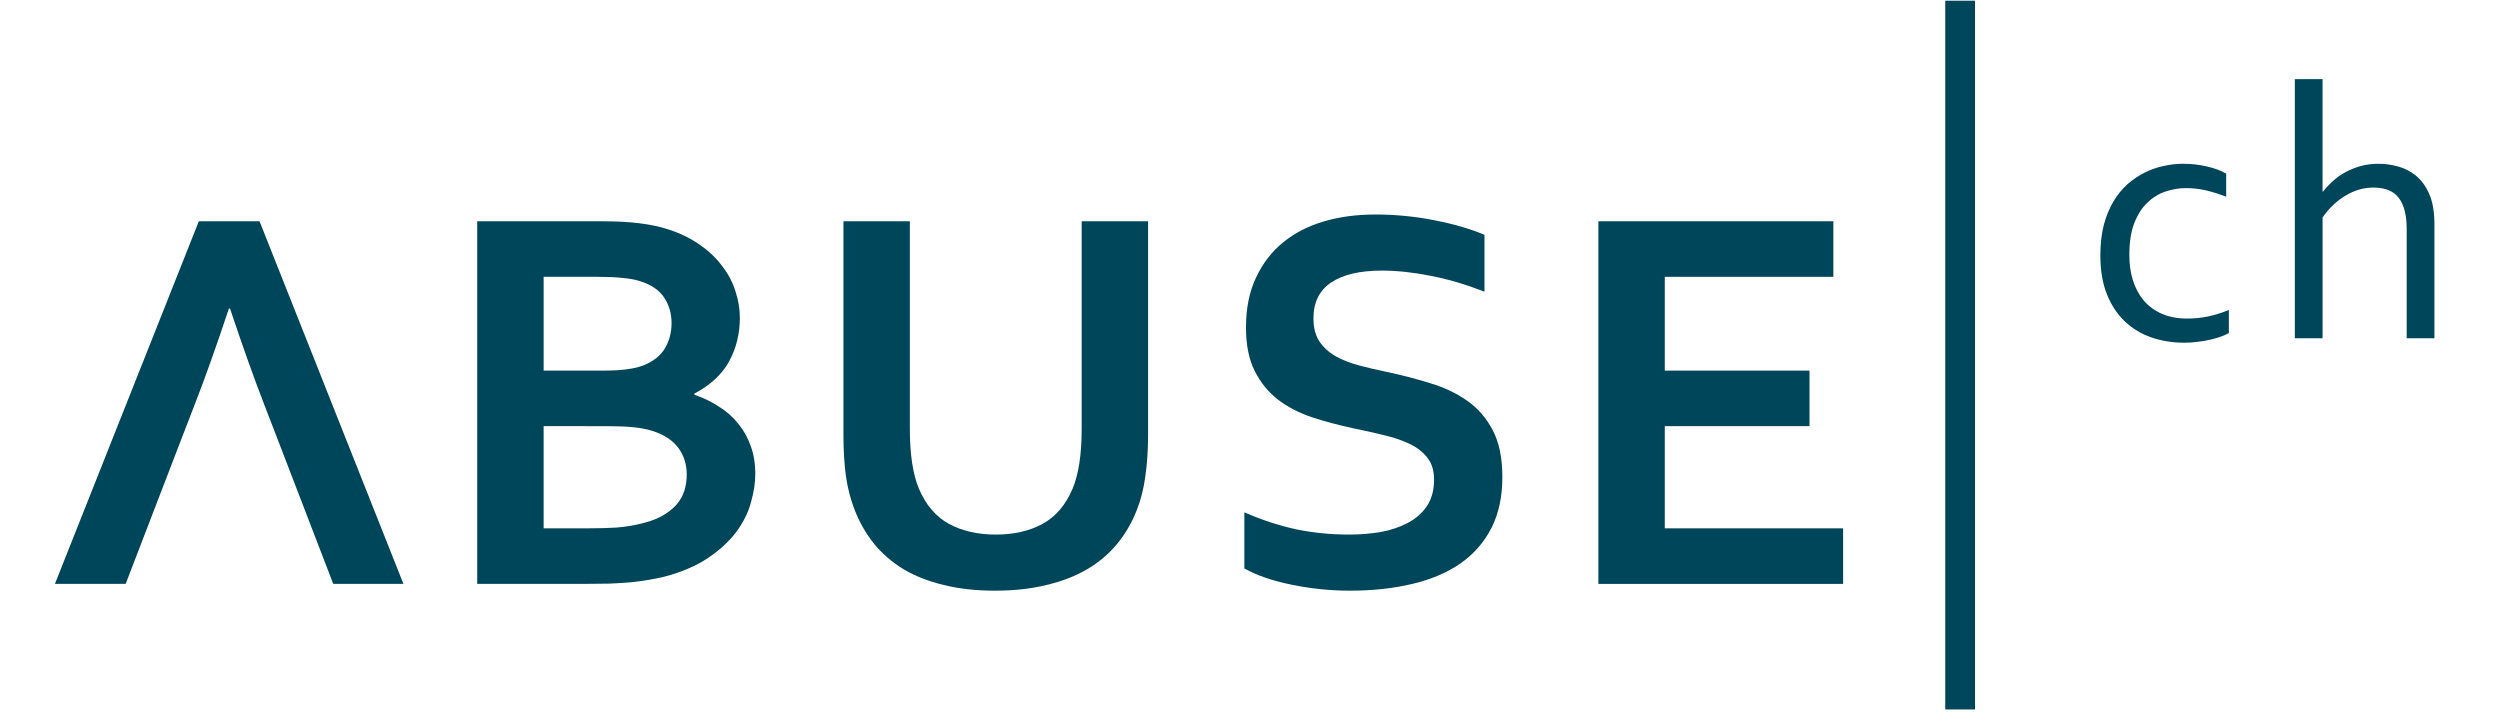 <?xml version="1.0" encoding="UTF-8" standalone="no"?>
<svg xmlns="http://www.w3.org/2000/svg" viewBox="0 0 52.917 15.081">
  <g id="layer1" transform="translate(0,-281.919)">
    <path style="fill:#00465b;fill-opacity:1;stroke:none;stroke-width:0.011" d="m 41.175,296.936 h 0.63 v -15.002 h -0.63 z" id="rect5110-1-7-8-9" />
    <g aria-label="ABUSE" style="font-style:normal;font-weight:normal;font-size:135.042px;line-height:1.25;font-family:sans-serif;letter-spacing:0px;word-spacing:0px;fill:#00465b;fill-opacity:1;stroke:none;stroke-width:3.376" id="text3709-4-1-3-8-4-0-0-5" transform="matrix(0.087,0,0,0.087,167.063,486.529)">
      <path d="m -1853.032,-2245.781 h -22.815 l -13.847,36.002 h -17.21 l 35.013,-88.225 h 14.77 l 35.013,88.225 h -17.078 z m -11.539,-30.991 c -3.077,9.231 -5.825,16.946 -8.242,23.144 l -3.033,7.847 h 22.815 l -3.033,-7.847 c -2.418,-6.242 -5.165,-13.957 -8.242,-23.144 z" style="font-style:normal;font-variant:normal;font-weight:bold;font-stretch:normal;font-family:Corbel;letter-spacing:5.292px;fill:#00465b;stroke-width:3.376" id="path5322"/>
      <path d="m -1740.261,-2274.53 q 0,5.737 -2.572,10.55 -2.572,4.747 -8.506,7.913 v 0.264 q 3.297,1.121 6,2.901 2.769,1.714 4.682,4.154 1.978,2.374 3.033,5.407 1.121,3.033 1.121,6.792 0,3.231 -1.055,6.923 -0.989,3.693 -3.561,7.187 -2.572,3.429 -6.858,6.33 -4.286,2.901 -10.814,4.616 -1.648,0.396 -3.627,0.725 -1.912,0.33 -4.286,0.593 -2.374,0.198 -5.275,0.33 -2.901,0.066 -6.528,0.066 h -25.65 v -88.225 h 30.661 q 9.825,0 15.825,1.978 4.484,1.451 7.781,3.825 3.297,2.308 5.407,5.209 2.176,2.835 3.165,6.066 1.055,3.165 1.055,6.396 z m -47.739,26.375 v 24.859 h 10.55 q 4.22,0 7.253,-0.198 3.033,-0.264 5.209,-0.791 3.363,-0.725 5.605,-1.912 2.242,-1.253 3.627,-2.769 1.385,-1.583 1.978,-3.429 0.593,-1.912 0.593,-4.022 0,-3.693 -2.044,-6.462 -2.044,-2.769 -6.396,-4.154 -1.912,-0.593 -4.484,-0.857 -2.572,-0.264 -6.594,-0.264 z m 14.572,-13.517 q 6.594,0 9.825,-1.319 3.627,-1.516 5.143,-4.154 1.583,-2.704 1.583,-6.066 0,-3.495 -1.78,-6.198 -1.78,-2.769 -6.066,-4.088 -1.78,-0.527 -4.154,-0.725 -2.374,-0.264 -5.869,-0.264 h -13.254 v 22.815 z" style="font-style:normal;font-variant:normal;font-weight:bold;font-stretch:normal;font-family:Corbel;letter-spacing:5.292px;fill:#00465b;stroke-width:3.376" id="path5324" />
      <path d="m -1678.196,-2208.13 q -6.923,0 -12.462,-1.385 -5.539,-1.319 -9.759,-3.824 -4.22,-2.572 -7.187,-6.198 -2.967,-3.693 -4.748,-8.308 -1.451,-3.692 -2.11,-8.176 -0.594,-4.484 -0.594,-10.023 v -51.959 h 16.155 v 50.509 q 0,9.363 2.242,14.638 2.506,5.869 7.319,8.506 4.814,2.572 11.341,2.572 6.528,0 11.341,-2.572 4.814,-2.638 7.319,-8.506 2.242,-5.275 2.242,-14.638 v -50.509 h 16.155 v 51.959 q 0,5.539 -0.659,10.023 -0.594,4.484 -2.044,8.176 -1.78,4.616 -4.814,8.308 -2.967,3.627 -7.319,6.198 -4.286,2.506 -9.891,3.824 -5.605,1.385 -12.528,1.385 z" style="font-style:normal;font-variant:normal;font-weight:bold;font-stretch:normal;font-family:Corbel;letter-spacing:5.292px;fill:#00465b;stroke-width:3.376" id="path5326" />
      <path d="m -1571.36,-2235.099 q 0,-3.363 -1.649,-5.407 -1.648,-2.11 -4.484,-3.429 -2.835,-1.319 -6.396,-2.11 -3.495,-0.857 -7.385,-1.649 -5.143,-1.121 -9.825,-2.638 -4.682,-1.583 -8.242,-4.286 -3.561,-2.769 -5.671,-6.989 -2.11,-4.22 -2.11,-10.55 0,-6.989 2.44,-12.133 2.44,-5.209 6.594,-8.572 4.22,-3.429 9.825,-5.077 5.671,-1.714 12.726,-1.714 7.055,0 14.177,1.385 7.121,1.385 12.264,3.561 v 13.847 q -6.858,-2.704 -13.188,-3.89 -6.264,-1.253 -11.803,-1.253 -7.979,0 -12.331,2.901 -4.286,2.901 -4.286,8.704 0,3.363 1.385,5.539 1.451,2.176 3.89,3.627 2.44,1.385 5.605,2.242 3.165,0.857 6.726,1.583 5.605,1.187 10.682,2.769 5.143,1.516 9.1,4.286 3.956,2.769 6.264,7.253 2.308,4.418 2.308,11.341 0,7.121 -2.638,12.331 -2.638,5.209 -7.517,8.638 -4.814,3.363 -11.737,5.011 -6.923,1.649 -15.166,1.649 -7.187,0 -14.177,-1.451 -6.923,-1.385 -11.539,-3.956 v -13.649 q 6.528,2.835 12.726,4.154 6.198,1.253 12.792,1.253 3.824,0 7.517,-0.594 3.692,-0.659 6.594,-2.176 2.967,-1.517 4.747,-4.088 1.78,-2.638 1.78,-6.462 z" style="font-style:normal;font-variant:normal;font-weight:bold;font-stretch:normal;font-family:Corbel;letter-spacing:5.292px;fill:#00465b;stroke-width:3.376" id="path5328" />
      <path d="m -1515.23,-2223.296 h 43.387 v 13.517 h -59.542 v -88.225 h 57.169 v 13.517 h -41.014 v 22.815 h 35.211 v 13.517 h -35.211 z" style="font-style:normal;font-variant:normal;font-weight:bold;font-stretch:normal;font-family:Corbel;letter-spacing:5.292px;fill:#00465b;stroke-width:3.376" id="path5330" />
    </g>
    <g aria-label="ch" style="font-style:normal;font-weight:normal;font-size:135.042px;line-height:1.25;font-family:sans-serif;letter-spacing:0px;word-spacing:0px;fill:#00465b;fill-opacity:1;stroke:none;stroke-width:3.376" id="text3709-4-1-3-4-0-5-8-7-6-3" transform="matrix(0.087,0,0,0.087,-9.762,290.635)">
      <path d="m 643.377,-60.339 q 3.005,0 5.748,0.653 2.743,0.61 4.703,1.742 v 5.617 q -2.743,-1.045 -5.051,-1.568 -2.308,-0.523 -4.703,-0.523 -2.526,0 -5.008,0.827 -2.482,0.827 -4.442,2.743 -1.96,1.872 -3.179,5.008 -1.176,3.092 -1.176,7.707 0,3.353 0.871,6.183 0.914,2.83 2.656,4.921 1.785,2.047 4.442,3.222 2.656,1.132 6.14,1.132 2.526,0 5.095,-0.523 2.569,-0.566 5.008,-1.568 v 5.617 q -0.74,0.435 -1.96,0.871 -1.176,0.435 -2.613,0.74 -1.437,0.348 -3.048,0.523 -1.611,0.218 -3.222,0.218 -4.18,0 -7.925,-1.263 -3.701,-1.263 -6.488,-3.876 -2.787,-2.613 -4.398,-6.619 -1.611,-4.006 -1.611,-9.493 0,-4.093 0.827,-7.359 0.871,-3.266 2.351,-5.748 1.481,-2.482 3.44,-4.224 2.003,-1.742 4.224,-2.83 2.264,-1.132 4.659,-1.611 2.395,-0.523 4.659,-0.523 z" style="font-style:normal;font-variant:normal;font-weight:normal;font-stretch:normal;font-size:89.181px;font-family:Corbel;letter-spacing:5.292px;fill:#00465b;stroke-width:3.376" id="path842" />
      <path d="m 677.278,-53.589 h 0.131 q 1.132,-1.437 2.526,-2.656 1.393,-1.263 3.092,-2.134 1.698,-0.914 3.658,-1.437 1.96,-0.523 4.224,-0.523 2.351,0 4.703,0.653 2.351,0.61 4.355,2.221 2.003,1.611 3.266,4.485 1.263,2.874 1.263,7.403 v 27.695 h -6.75 v -26.606 q 0,-5.008 -1.916,-7.533 -1.872,-2.526 -6.183,-2.526 -3.571,0 -6.793,1.96 -3.222,1.916 -5.574,5.313 v 29.393 h -6.75 v -63.053 h 6.75 z" style="font-style:normal;font-variant:normal;font-weight:normal;font-stretch:normal;font-size:89.181px;font-family:Corbel;letter-spacing:5.292px;fill:#00465b;stroke-width:3.376" id="path844" />
    </g>
  </g>
</svg>